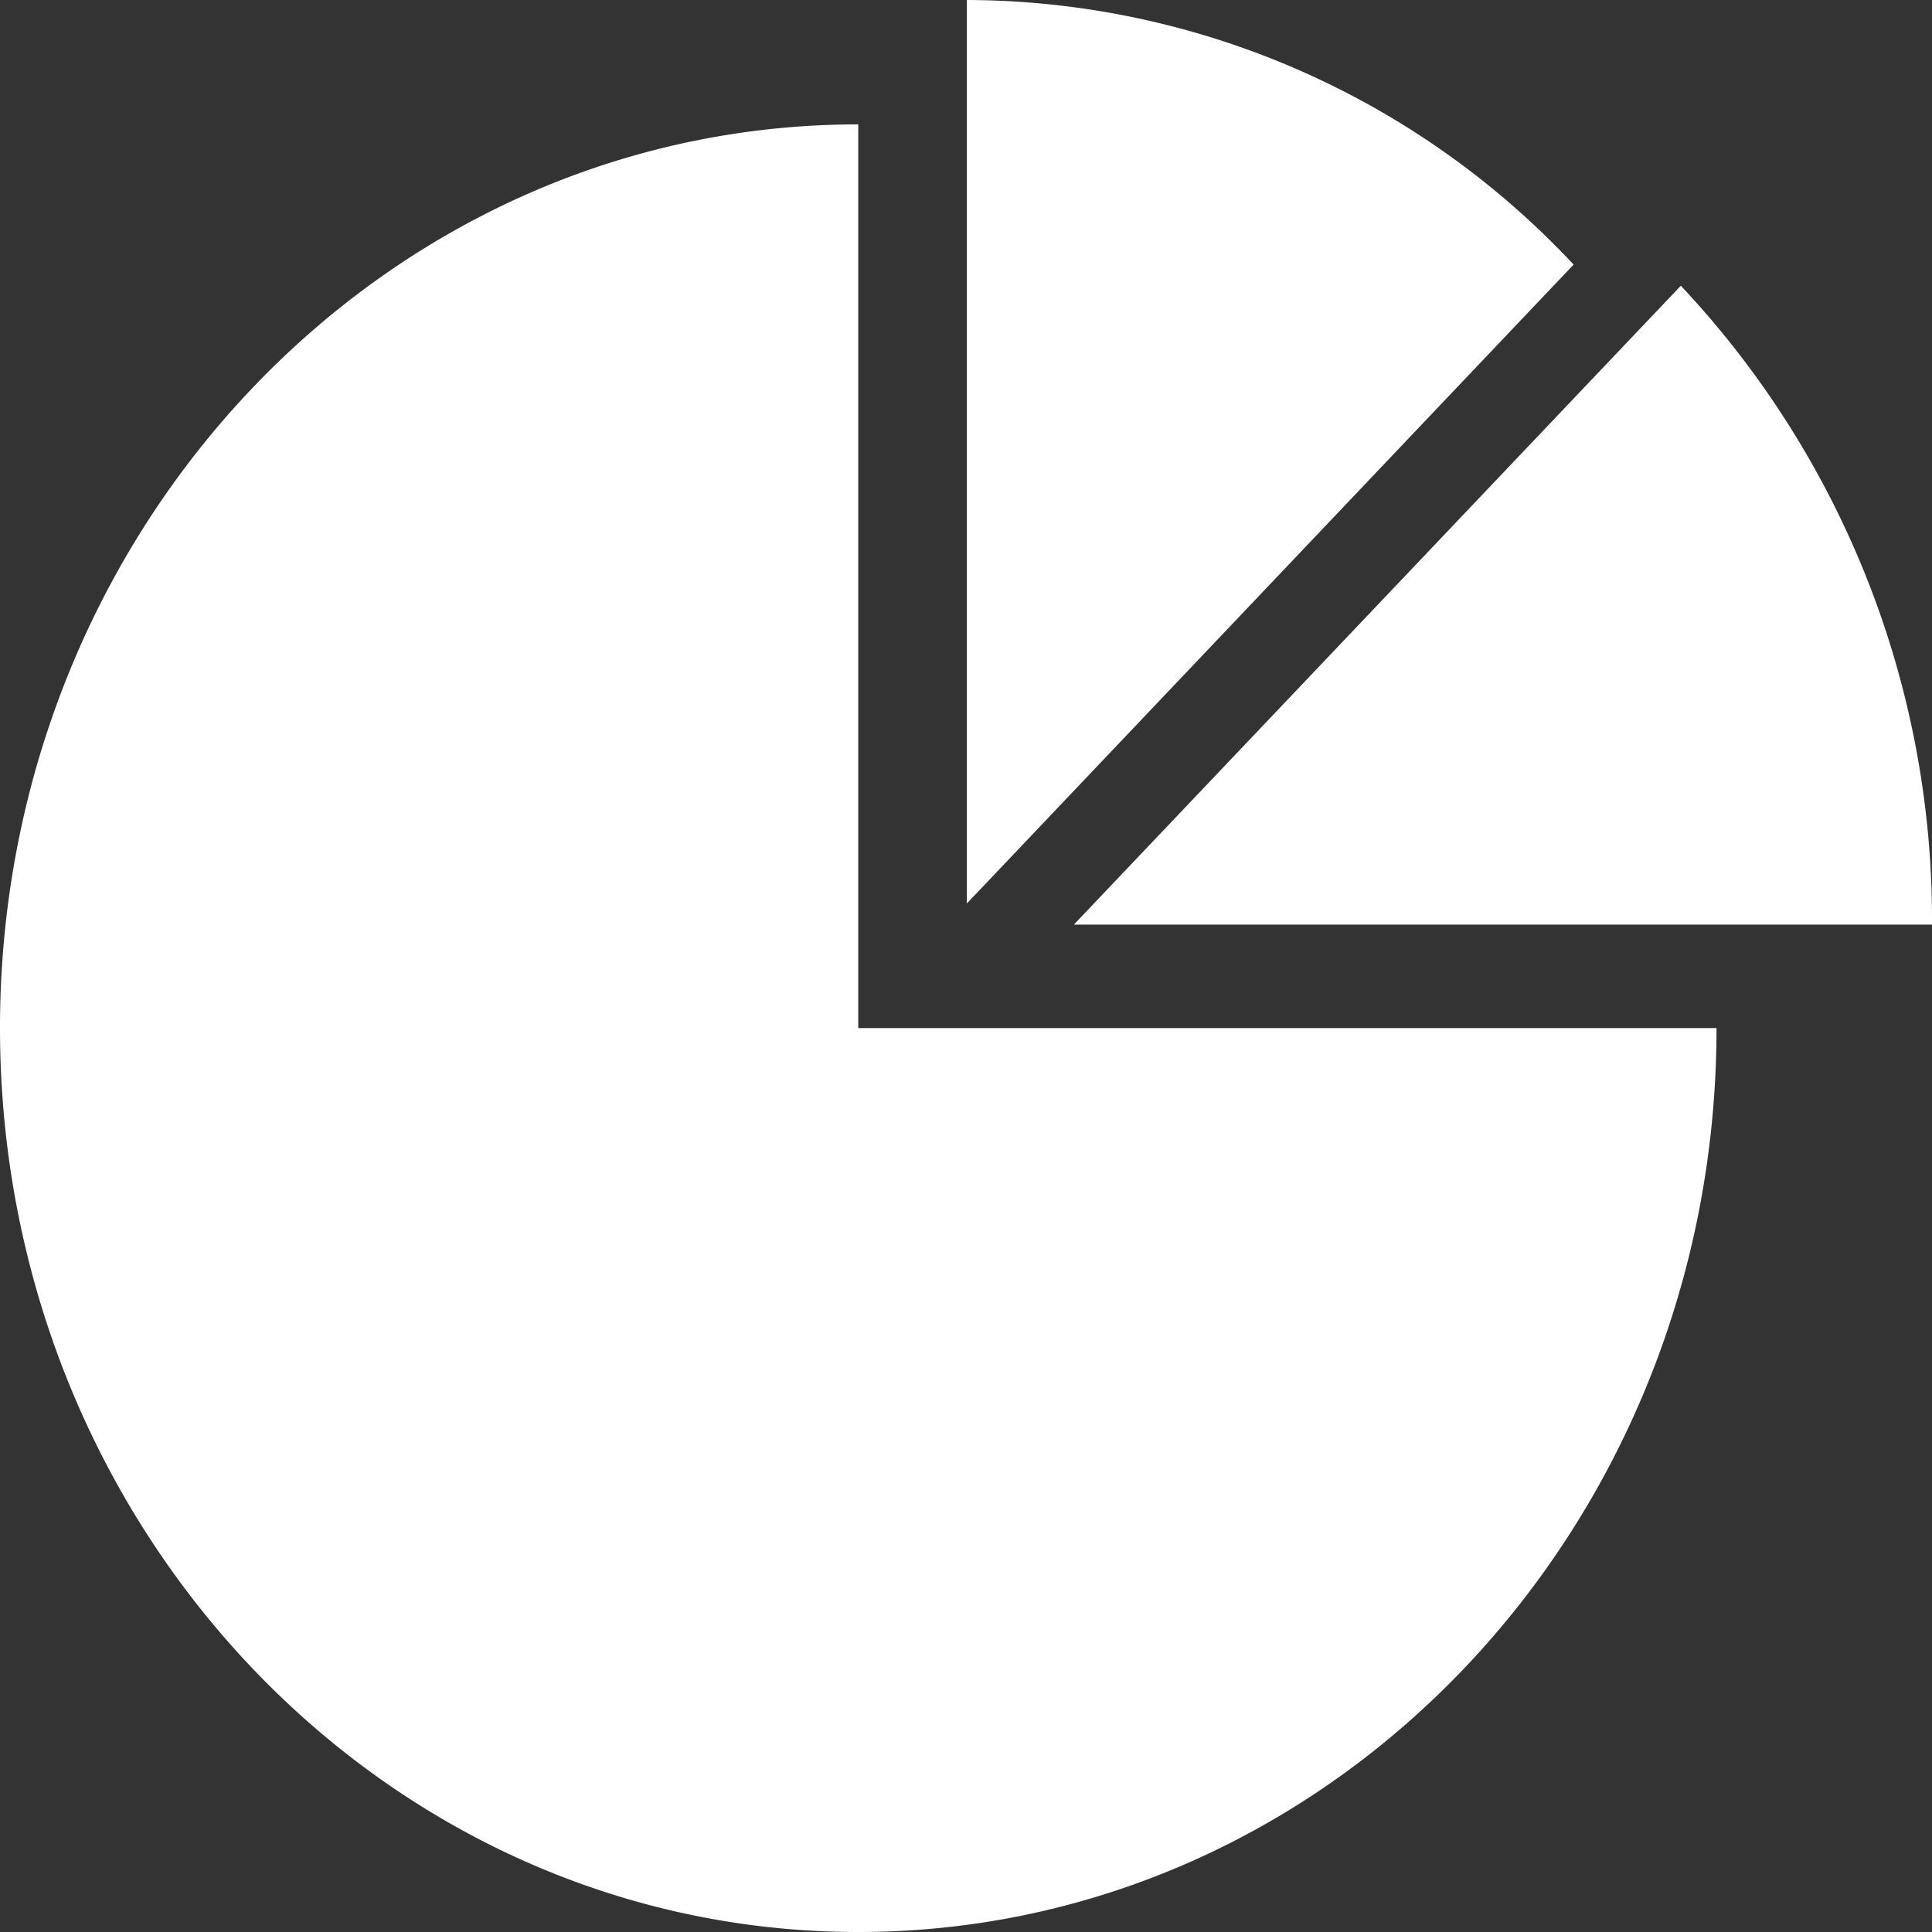 <svg xmlns="http://www.w3.org/2000/svg" width="60" height="60" viewBox="0 0 60 60"><rect x="0" y="0" width="60" height="60" fill="#333333" stroke="none"/><path d="M89.154,88.263c-14.715,0-26.654,12.563-26.654,28.065S74.431,144.4,89.154,144.4s26.654-12.563,26.654-28.072H89.154ZM122.5,113.115a28.739,28.739,0,0,0-7.8-19.841l-18.85,19.841ZM92.527,84.4v28.058l18.843-19.841A25.9,25.9,0,0,0,92.527,84.4Z" transform="translate(-62.5 -84.4)" fill="#fff"/></svg>